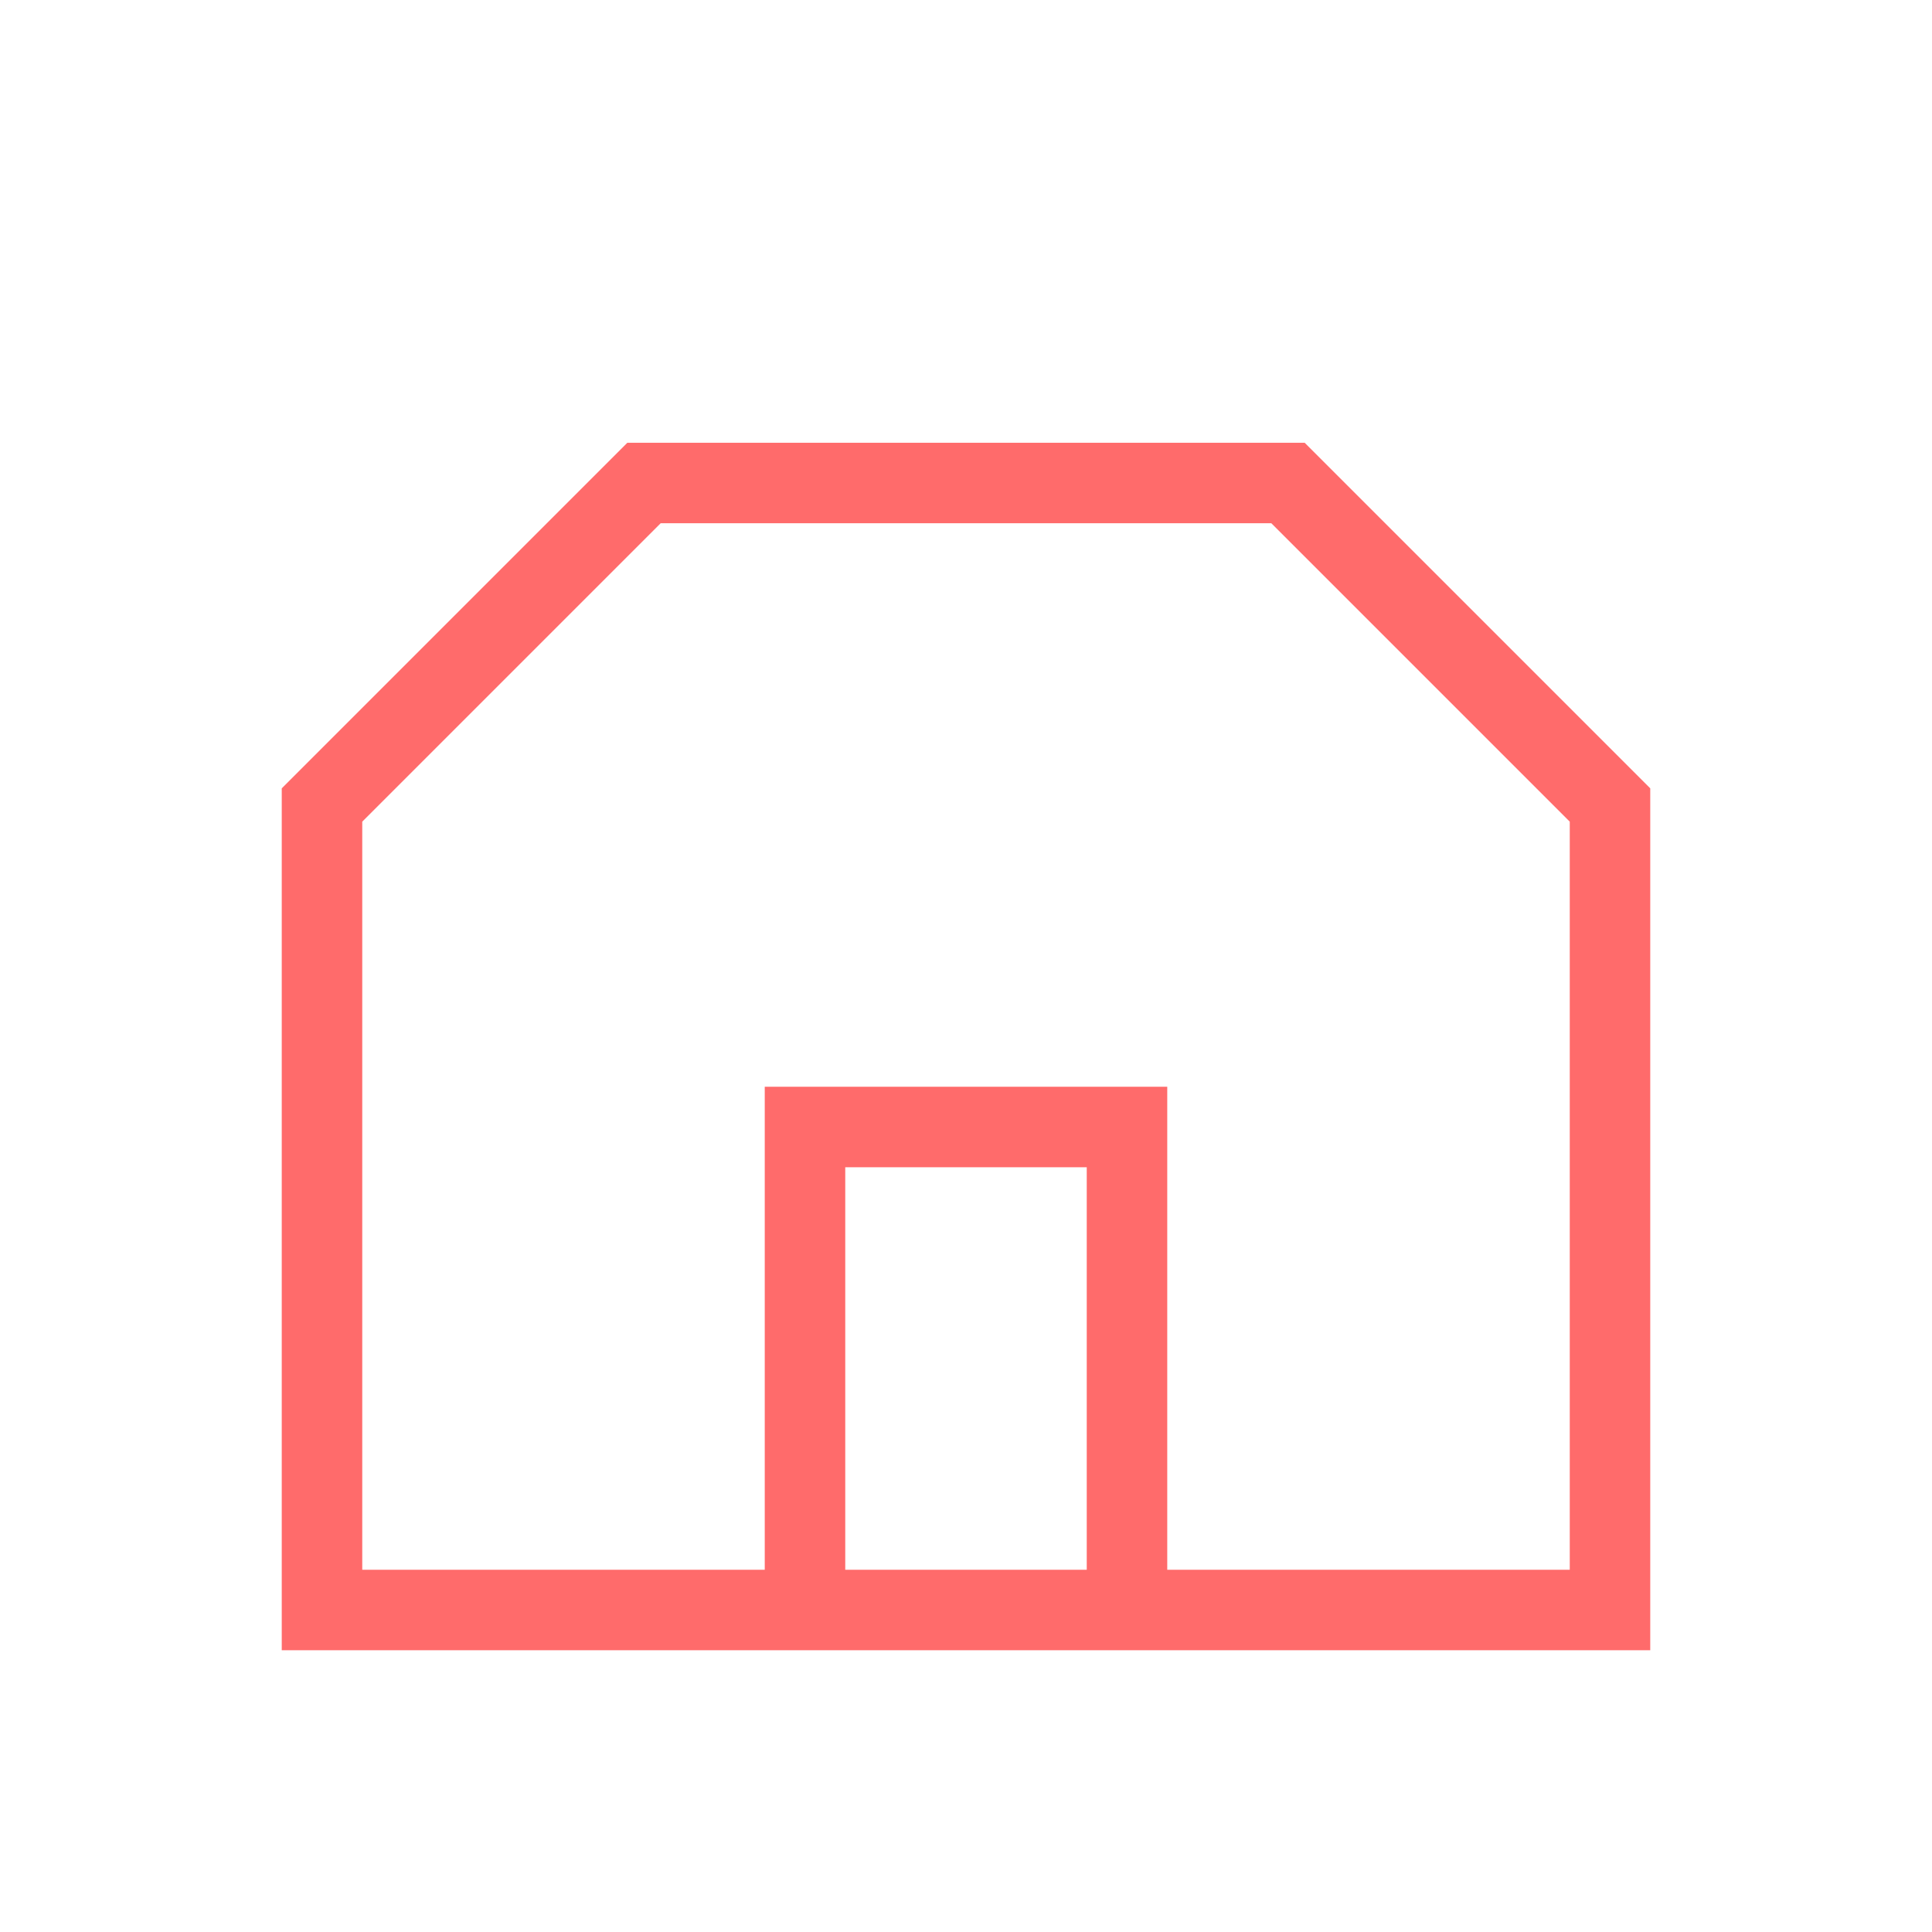 <svg width="48" height="48" viewBox="0 0 48 48" fill="none" xmlns="http://www.w3.org/2000/svg">
  <path d="M8 40V20l8-8h16l8 8v20H8z" stroke="#FF6B6B" stroke-width="2"/>
  <path d="M20 40V28h8v12" stroke="#FF6B6B" stroke-width="2"/>
</svg>
